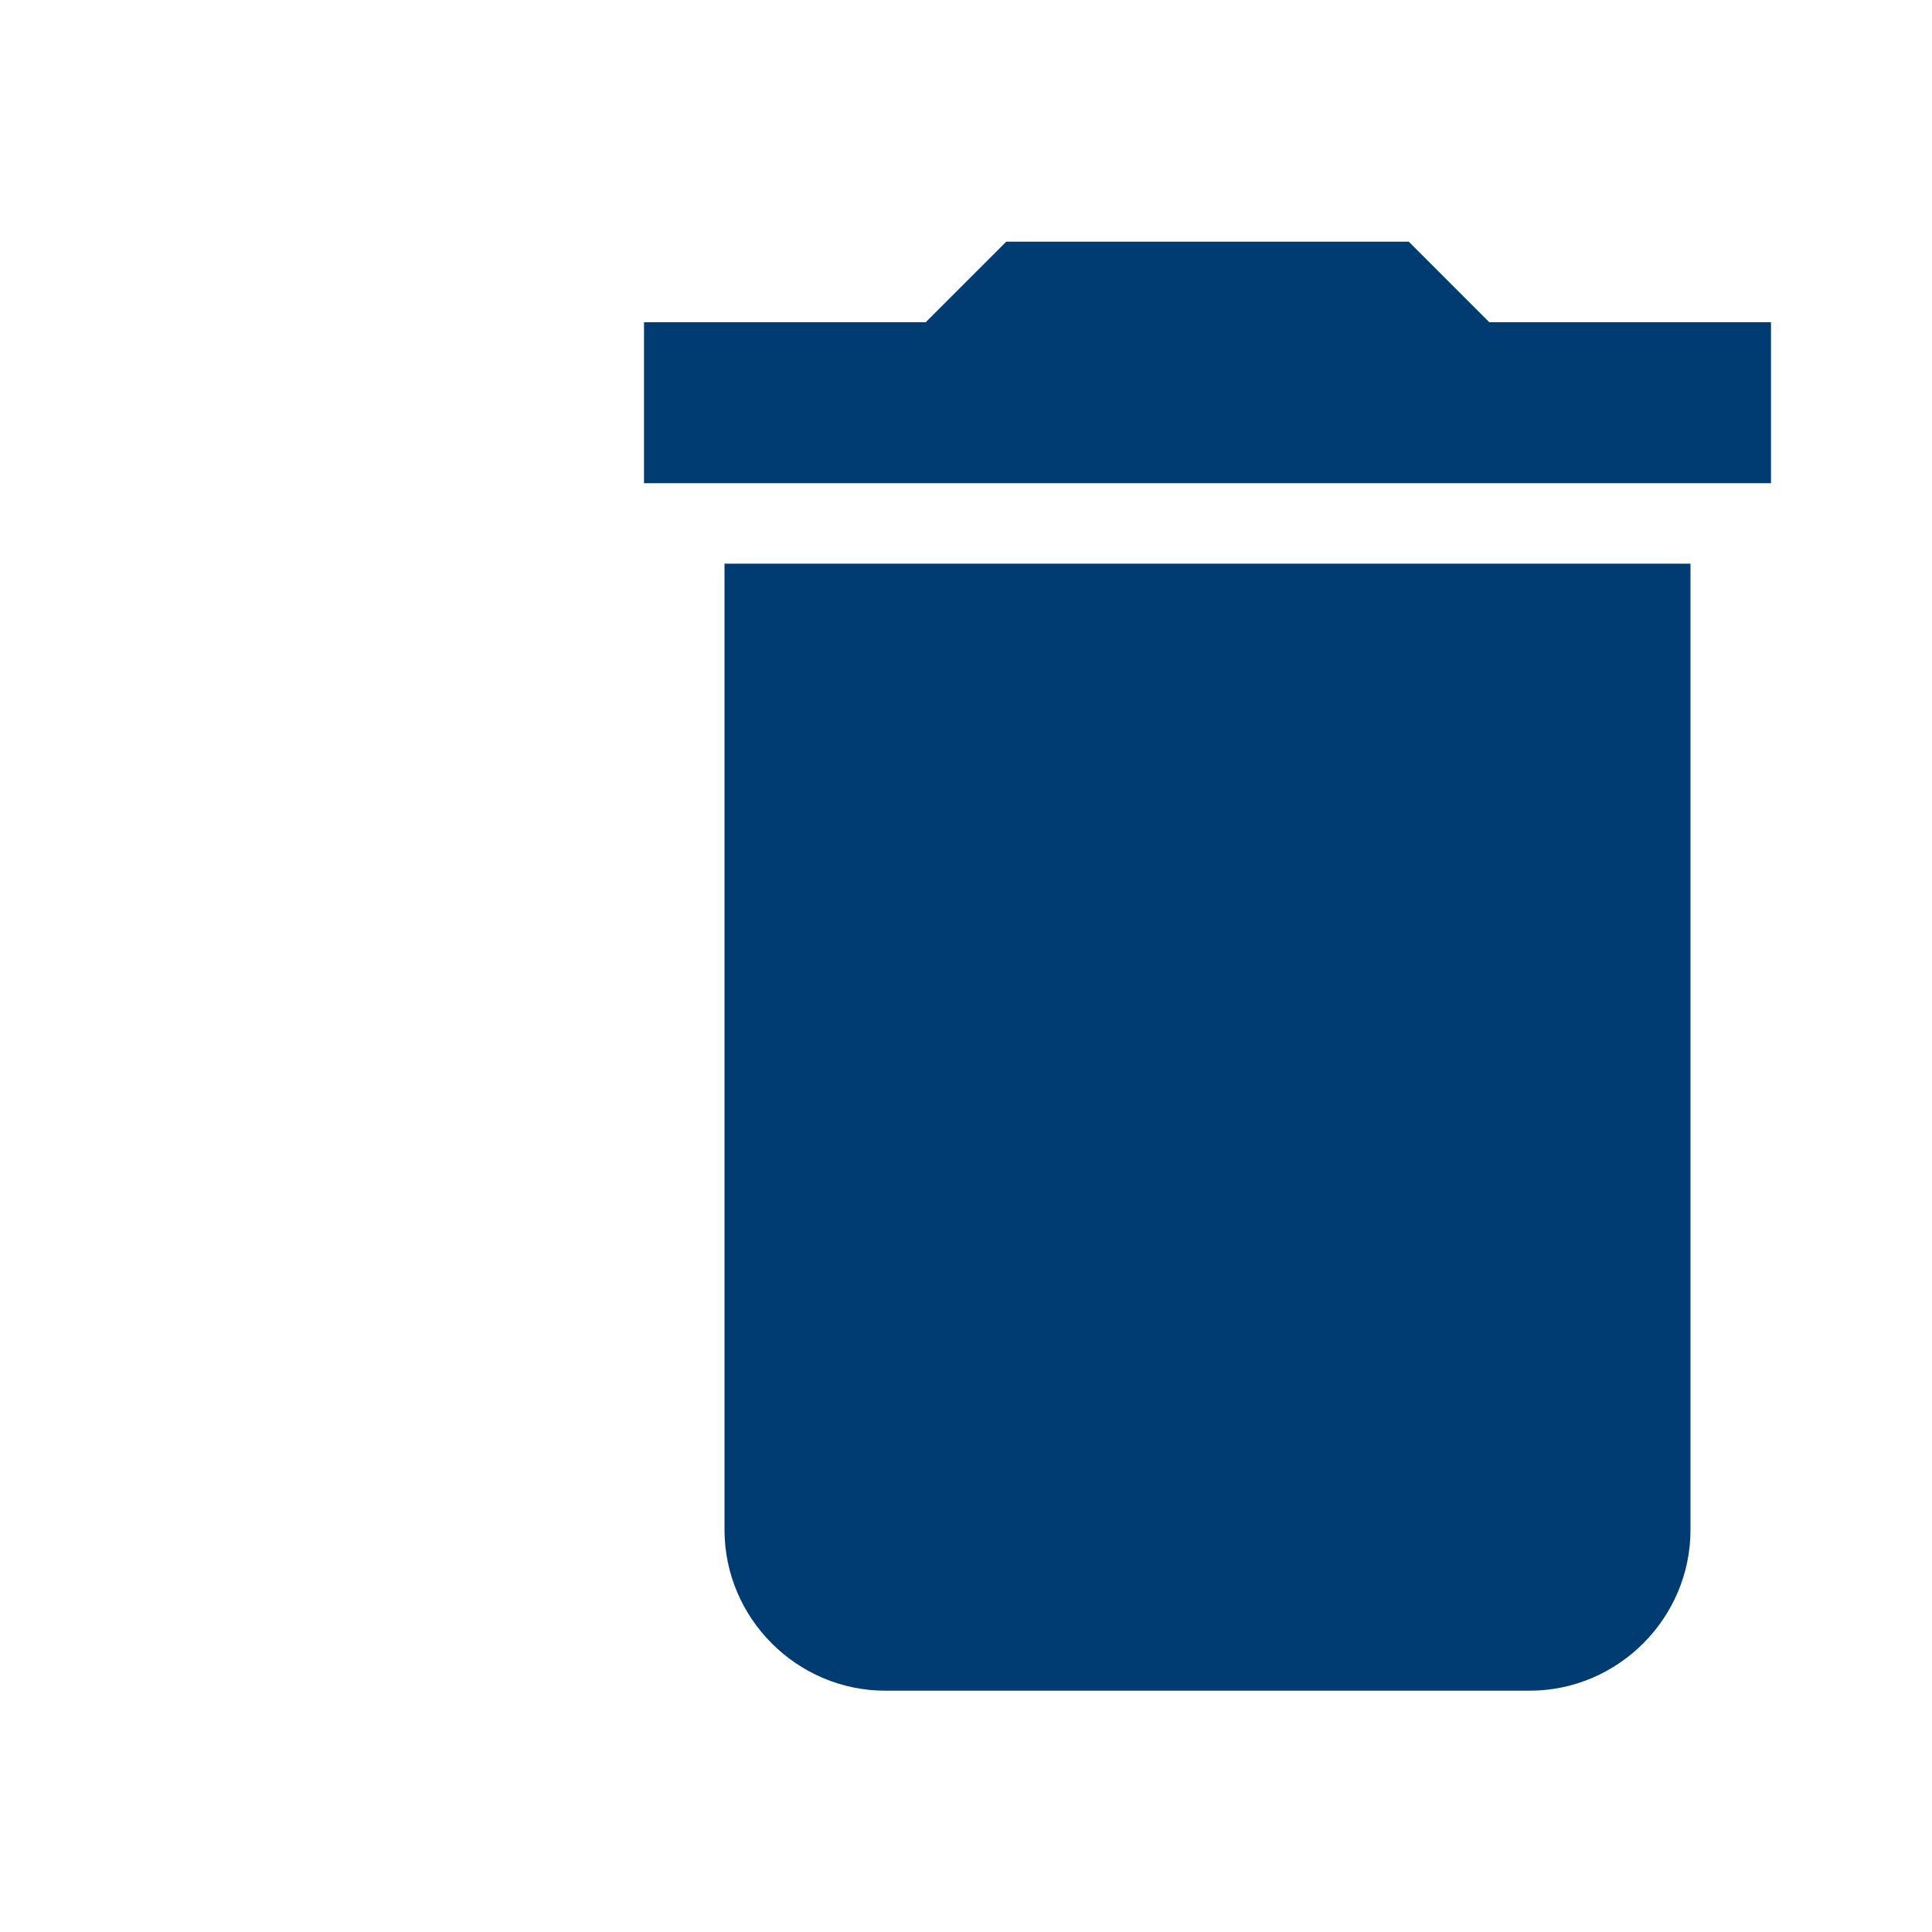 <svg width="96" height="96" viewBox="0 0 96 96" fill="none" xmlns="http://www.w3.org/2000/svg">
<path d="M36 76.01C36 80.41 39.6 84.01 44 84.01H76C80.4 84.01 84 80.41 84 76.01V28.01H36V76.01ZM88 16.01H74L70 12.01H50L46 16.01H32V24.01H88V16.01Z" fill="#003B71"/>
</svg>
